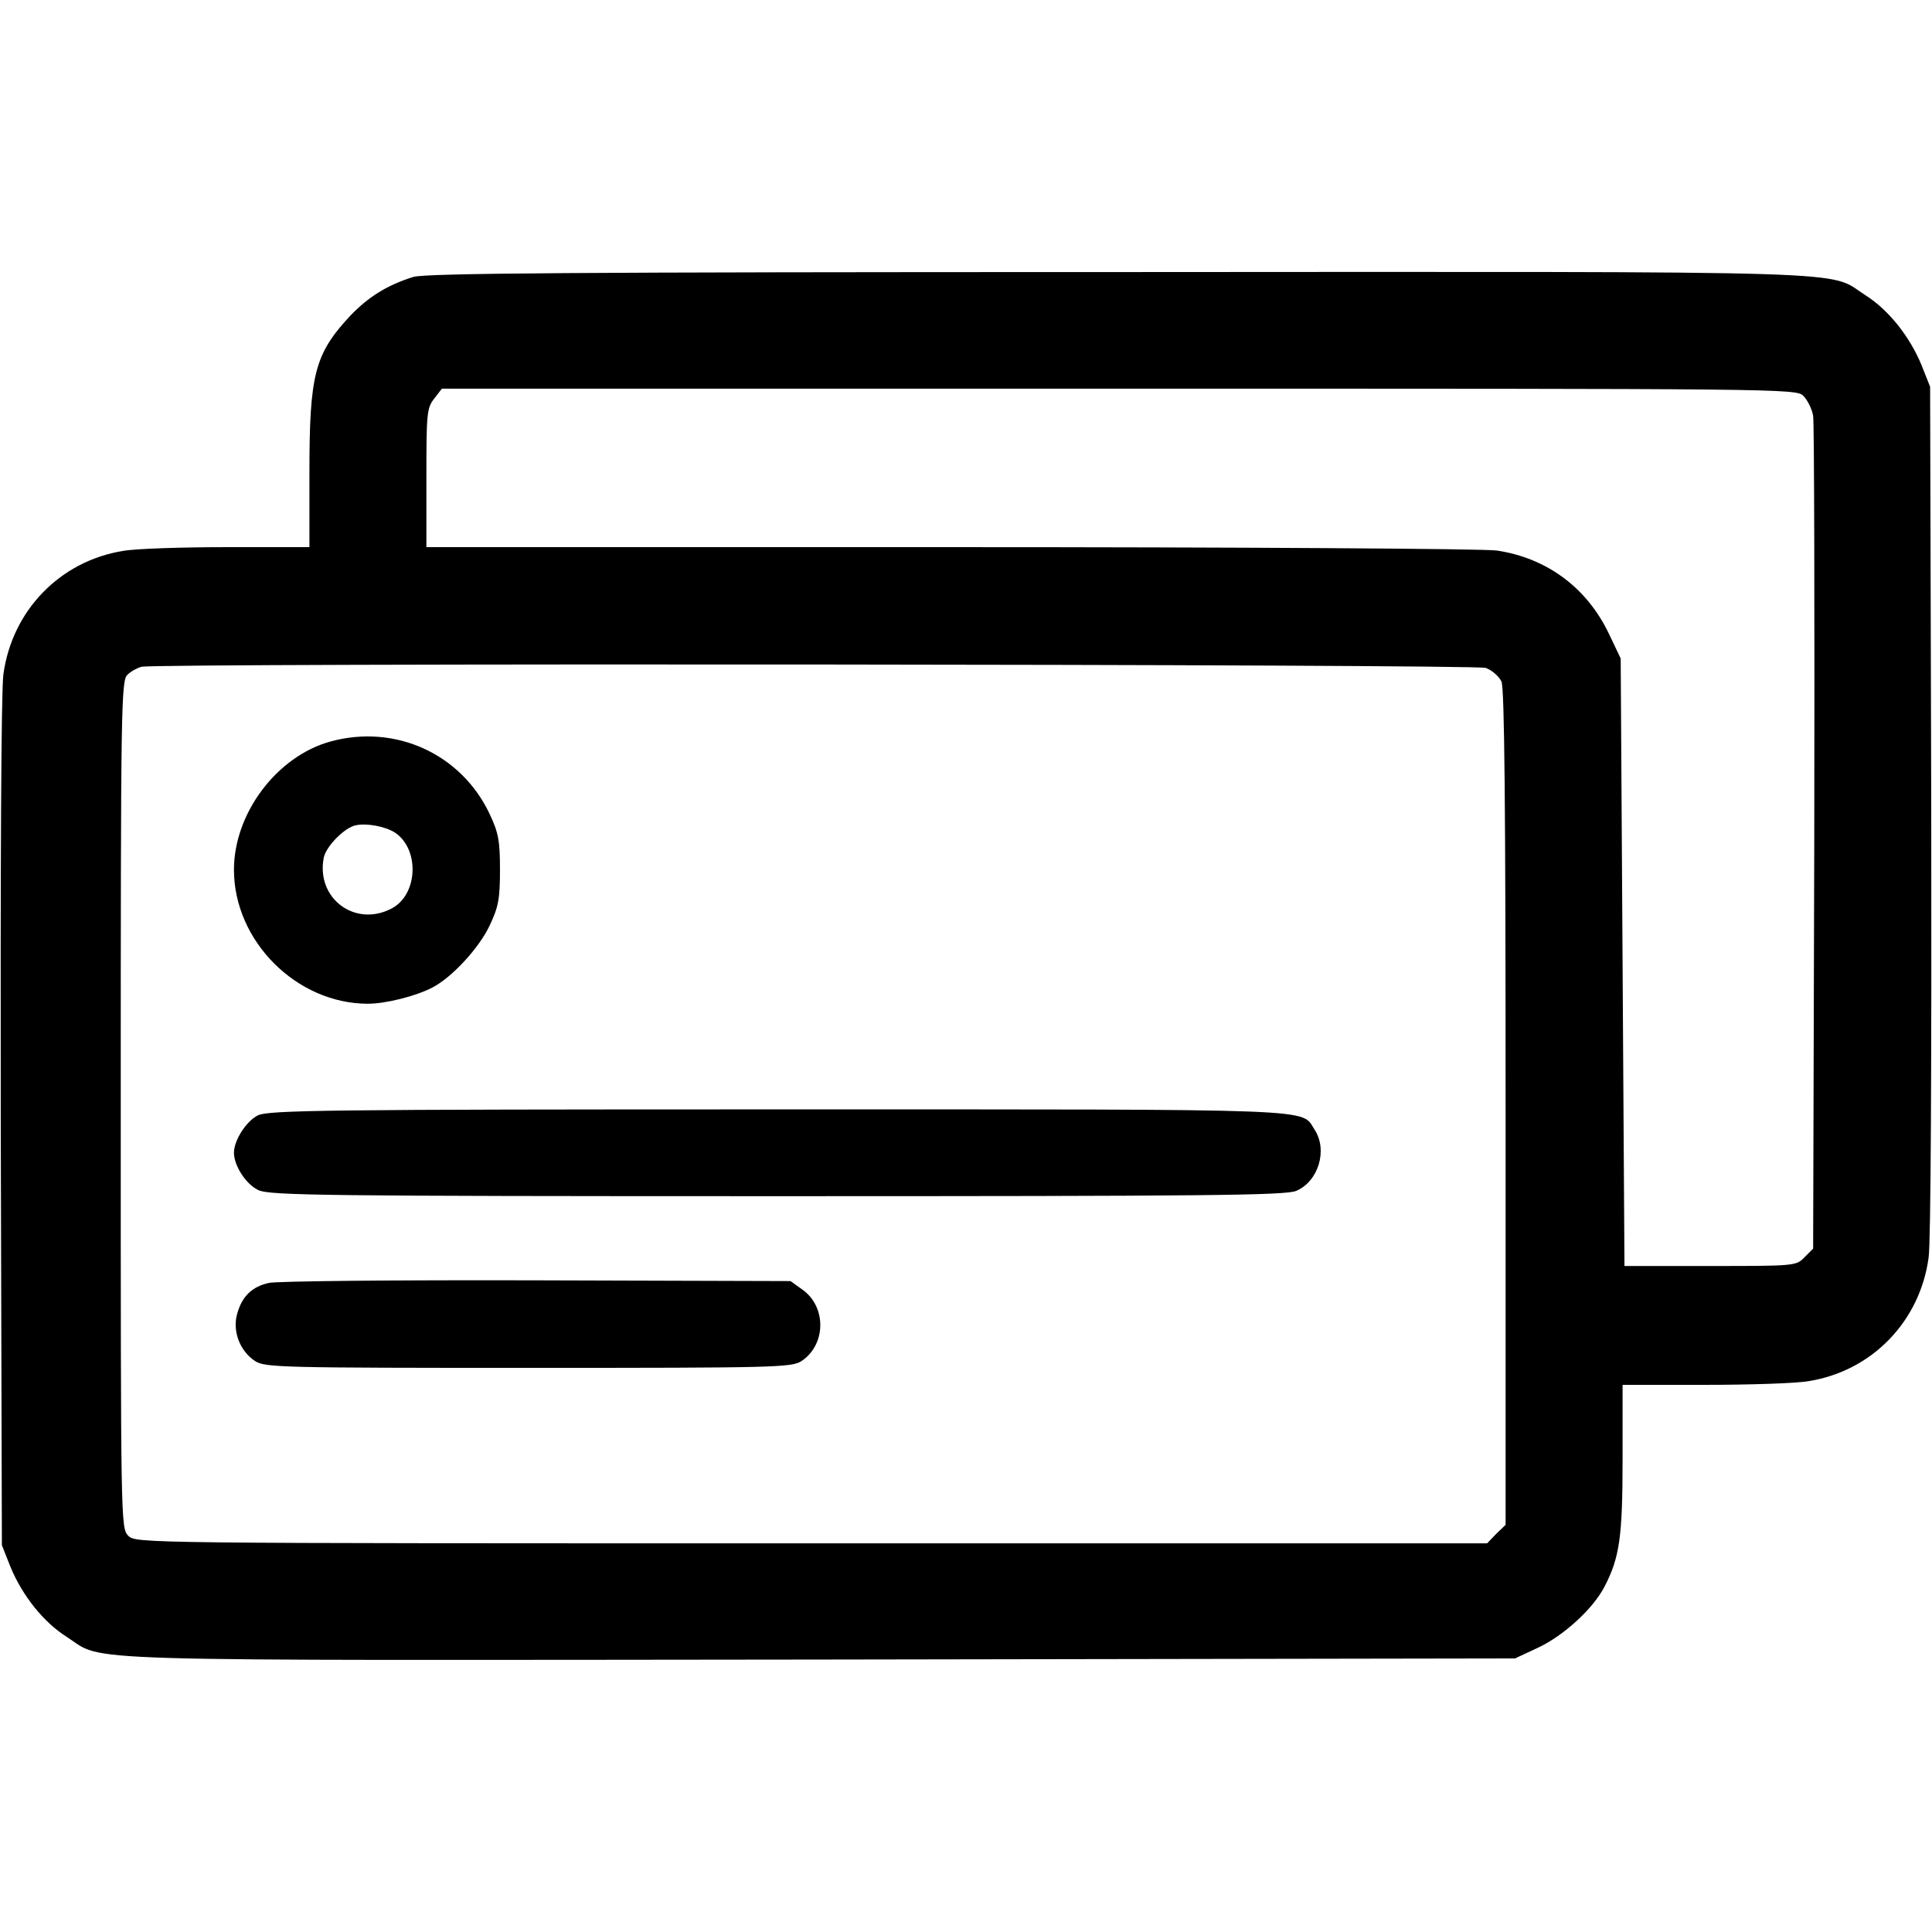 <?xml version="1.0" standalone="no"?>
<!DOCTYPE svg PUBLIC "-//W3C//DTD SVG 20010904//EN"
 "http://www.w3.org/TR/2001/REC-SVG-20010904/DTD/svg10.dtd">
<svg version="1.0" xmlns="http://www.w3.org/2000/svg"
 width="512pt" height="512pt" viewBox="0 0 512 512"
 preserveAspectRatio="xMidYMid meet">
<g transform="translate(0,512) scale(0.1,-0.1)"
fill="#000000" stroke="none">
<path d="M1095 4386 c-70 -22 -119 -53 -167 -103 -94 -101 -108 -155 -108
-415 l0 -198 -217 0 c-120 0 -245 -4 -277 -10 -167 -27 -294 -158 -317 -327
-6 -42 -8 -511 -7 -1189 l3 -1119 23 -58 c31 -75 87 -146 149 -185 104 -67
-37 -62 1995 -60 l1843 3 60 28 c69 32 147 104 177 162 40 77 48 131 48 338
l0 197 218 0 c119 0 244 4 276 10 167 27 294 158 317 327 6 42 8 511 7 1189
l-3 1119 -23 58 c-31 75 -87 146 -149 185 -103 66 36 62 -1978 61 -1449 0
-1838 -3 -1870 -13z m3684 -315 c11 -11 23 -35 26 -53 3 -18 4 -522 3 -1120
l-3 -1087 -23 -23 c-22 -23 -27 -23 -250 -23 l-227 0 -5 805 -5 805 -31 65
c-58 122 -164 201 -297 221 -34 5 -678 9 -1449 9 l-1388 0 0 184 c0 170 1 185
21 210 l20 26 1795 0 c1764 0 1794 0 1813 -19z m-842 -721 c17 -6 35 -22 42
-36 8 -18 11 -325 11 -1130 l0 -1105 -25 -24 -24 -25 -1791 0 c-1777 0 -1790
0 -1810 20 -20 20 -20 33 -20 1143 0 1058 1 1125 18 1139 9 9 26 18 37 21 43
10 3532 7 3562 -3z"/>
<path d="M876 3155 c-142 -39 -256 -190 -256 -340 0 -189 166 -355 355 -355
47 0 127 20 171 43 52 27 124 105 152 165 23 49 27 70 27 147 0 77 -4 98 -27
147 -75 160 -250 240 -422 193z m170 -241 c67 -44 62 -166 -9 -202 -96 -50
-200 27 -179 135 6 30 55 80 85 86 30 6 77 -3 103 -19z"/>
<path d="M683 2164 c-31 -16 -63 -66 -63 -99 0 -34 32 -84 65 -99 30 -14 174
-16 1374 -16 1137 0 1347 2 1376 14 59 25 84 108 49 162 -38 57 43 54 -1421
54 -1204 0 -1351 -2 -1380 -16z"/>
<path d="M712 1720 c-44 -10 -70 -35 -83 -80 -14 -46 6 -100 47 -127 27 -17
67 -18 724 -18 657 0 697 1 724 18 65 43 67 143 3 189 l-32 23 -675 2 c-371 1
-690 -2 -708 -7z"/>
</g>
</svg>
